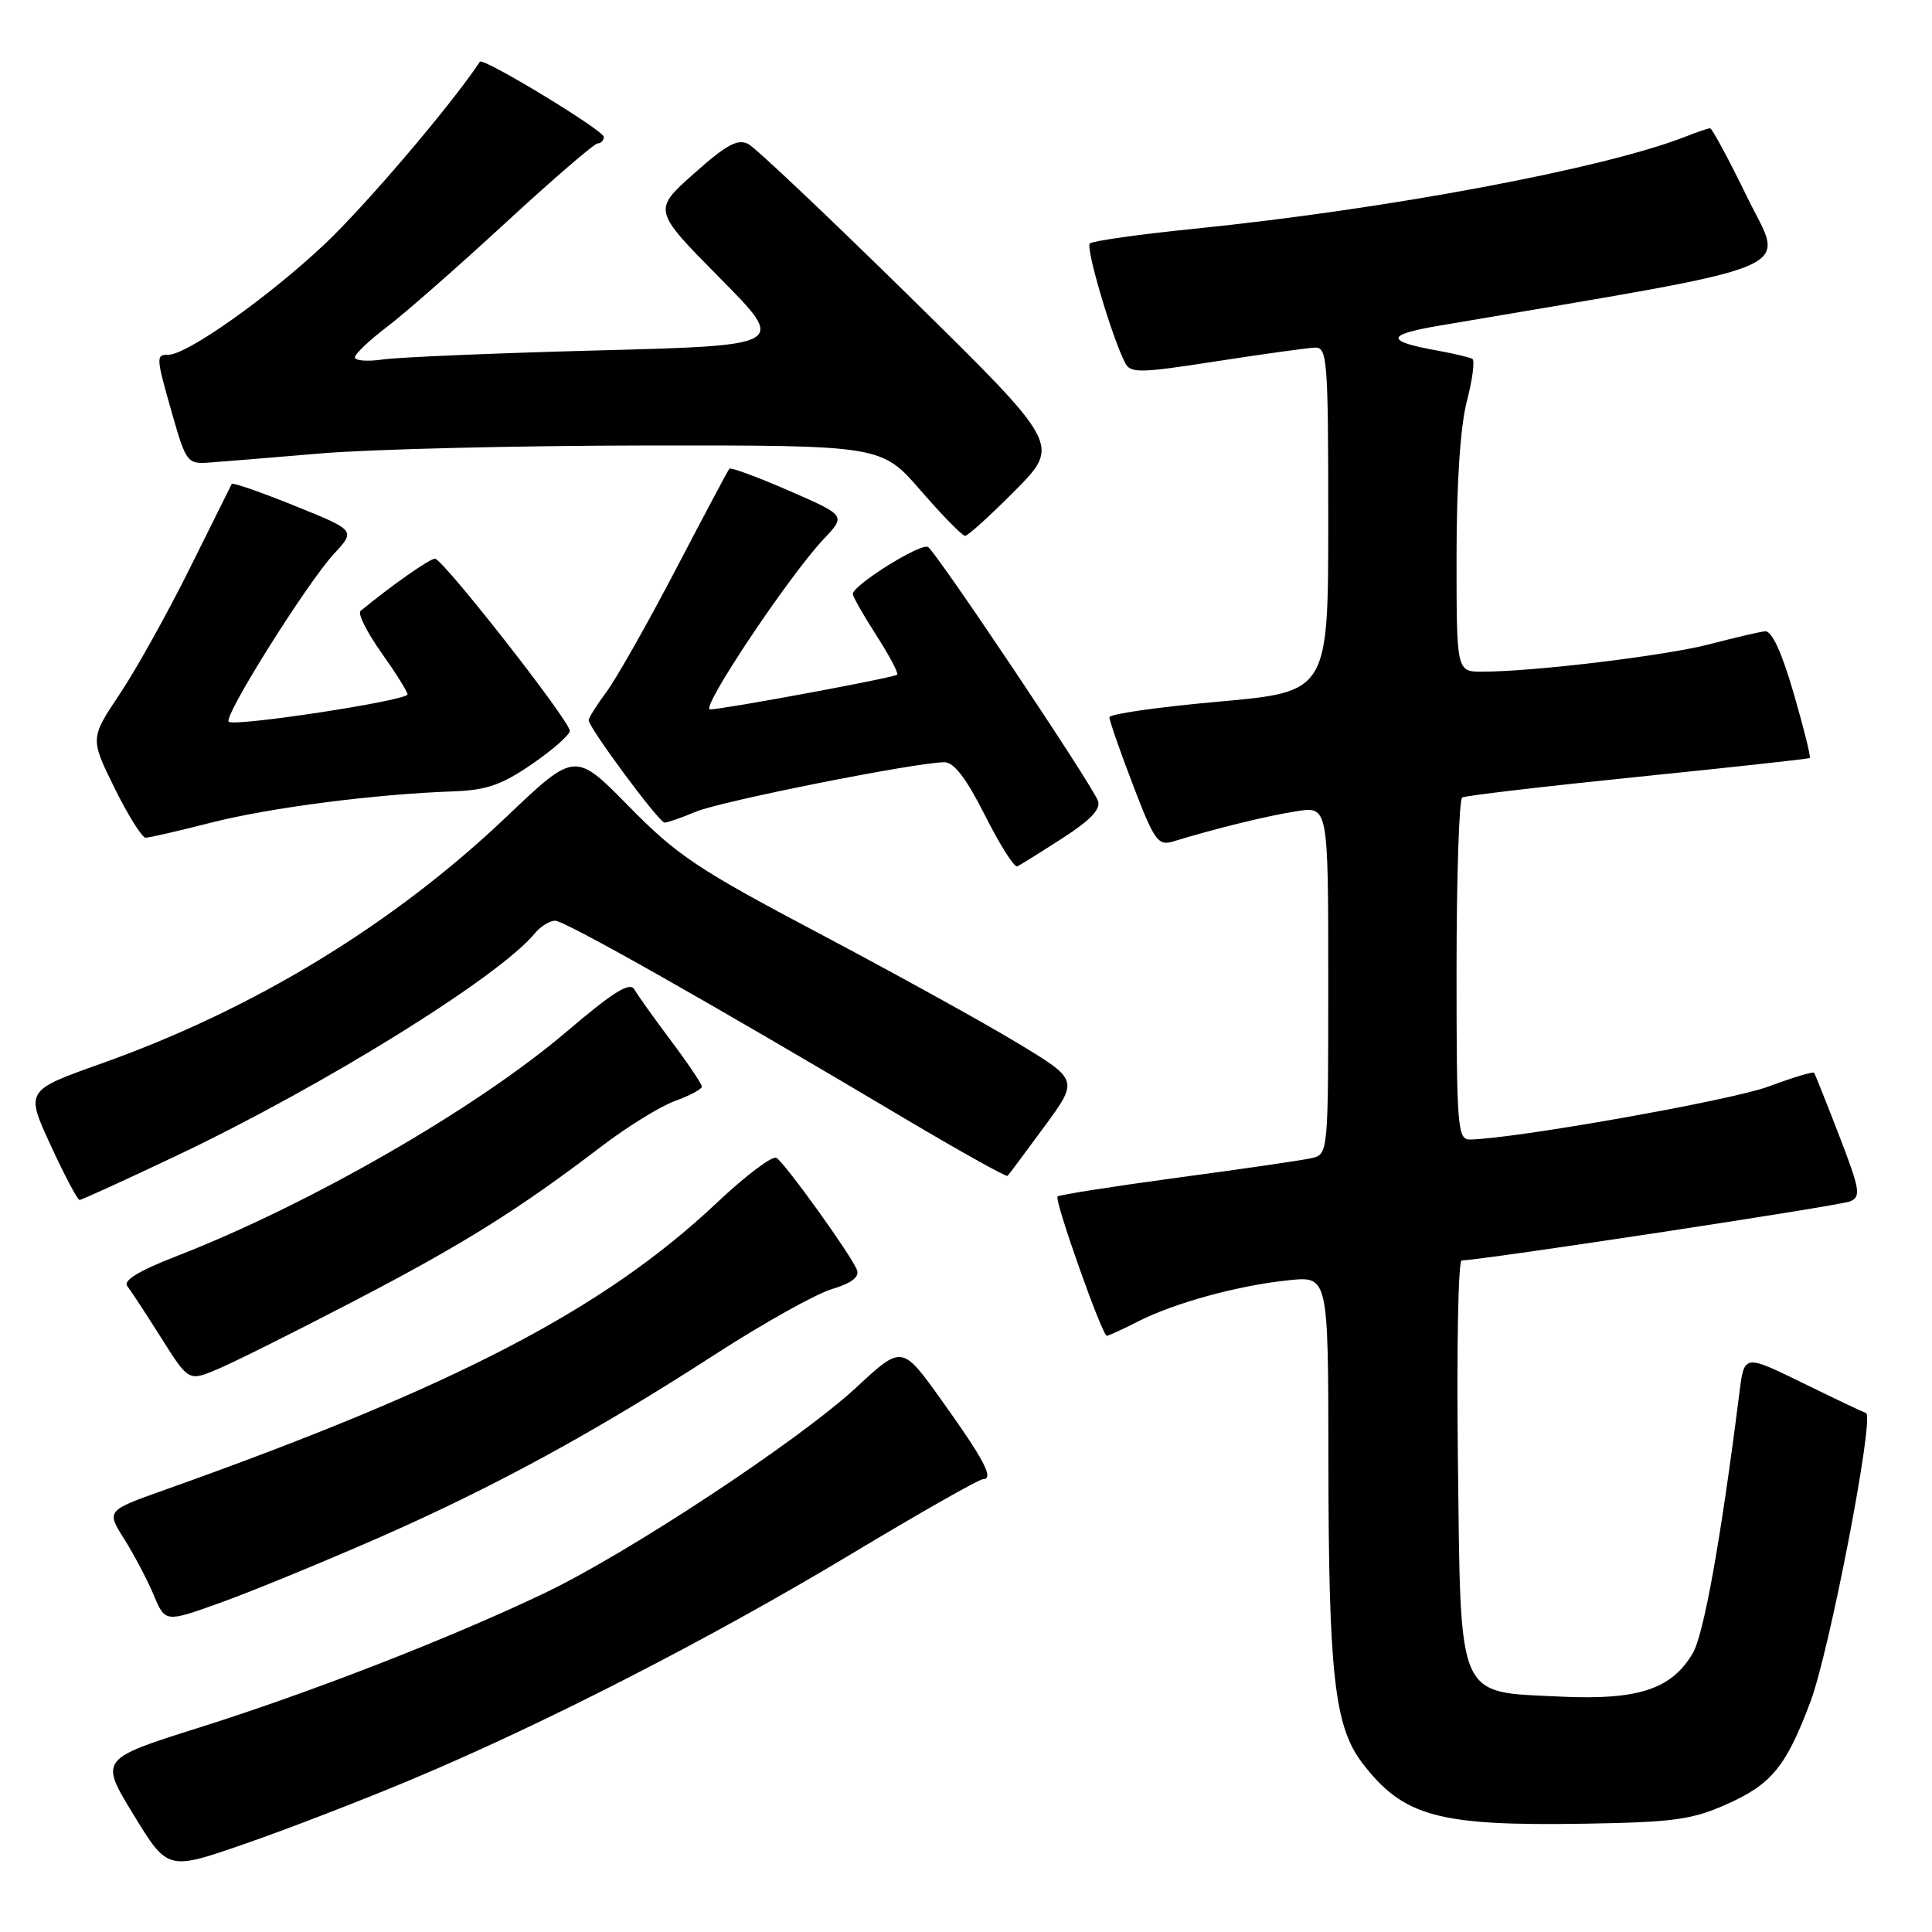 <?xml version="1.0" encoding="UTF-8" standalone="no"?>
<!DOCTYPE svg PUBLIC "-//W3C//DTD SVG 1.1//EN" "http://www.w3.org/Graphics/SVG/1.1/DTD/svg11.dtd" >
<svg xmlns="http://www.w3.org/2000/svg" xmlns:xlink="http://www.w3.org/1999/xlink" version="1.1" viewBox="0 0 256 256">
 <g >
 <path fill="currentColor"
d=" M 54.37 235.86 C 71.98 228.49 94.08 217.16 112.74 205.95 C 121.84 200.48 129.72 196.00 130.25 196.00 C 131.76 196.00 130.42 193.44 124.77 185.55 C 119.53 178.22 119.53 178.22 113.51 183.80 C 105.92 190.85 83.13 205.88 72.04 211.15 C 59.45 217.15 41.16 224.26 26.34 228.93 C 13.19 233.08 13.19 233.08 17.70 240.47 C 22.22 247.86 22.22 247.86 32.36 244.35 C 37.94 242.42 47.84 238.60 54.37 235.86 Z  M 228.78 239.08 C 234.75 236.42 236.67 234.07 239.89 225.50 C 242.44 218.73 248.42 187.64 247.26 187.24 C 246.84 187.10 243.04 185.29 238.81 183.22 C 231.12 179.46 231.12 179.46 230.49 184.48 C 228.03 203.95 225.77 216.59 224.29 219.08 C 221.48 223.84 217.04 225.29 206.82 224.81 C 192.90 224.14 193.57 225.68 193.18 193.47 C 193.00 178.91 193.22 167.00 193.68 167.01 C 196.01 167.03 243.74 159.78 245.15 159.19 C 246.62 158.57 246.46 157.64 243.71 150.50 C 242.01 146.10 240.51 142.34 240.38 142.15 C 240.25 141.96 237.53 142.78 234.34 143.97 C 229.47 145.80 200.44 150.94 194.75 150.99 C 193.13 151.00 193.00 149.27 193.00 128.56 C 193.00 116.22 193.34 105.92 193.75 105.67 C 194.16 105.43 204.62 104.20 217.00 102.94 C 229.38 101.68 239.64 100.56 239.80 100.44 C 239.97 100.33 239.01 96.47 237.67 91.86 C 236.08 86.38 234.77 83.55 233.87 83.65 C 233.12 83.73 229.80 84.51 226.50 85.37 C 220.65 86.89 203.18 89.00 196.39 89.00 C 193.00 89.00 193.00 89.00 193.00 73.72 C 193.00 64.07 193.50 56.50 194.36 53.19 C 195.11 50.31 195.44 47.77 195.10 47.56 C 194.76 47.35 192.69 46.86 190.49 46.46 C 183.53 45.21 183.58 44.36 190.66 43.16 C 240.07 34.75 236.44 36.26 231.54 26.18 C 229.08 21.13 226.86 17.00 226.60 17.00 C 226.34 17.00 224.86 17.50 223.32 18.11 C 212.57 22.33 183.84 27.72 158.26 30.31 C 150.98 31.05 144.74 31.93 144.41 32.26 C 143.83 32.84 147.32 44.64 149.07 48.06 C 149.79 49.48 150.96 49.46 161.19 47.87 C 167.41 46.91 173.29 46.09 174.25 46.06 C 175.87 46.00 176.00 47.73 176.00 68.84 C 176.00 91.67 176.00 91.67 161.50 92.97 C 153.53 93.68 147.00 94.61 147.00 95.04 C 147.00 95.48 148.40 99.51 150.12 104.00 C 152.91 111.32 153.46 112.10 155.37 111.52 C 160.99 109.80 167.90 108.10 171.75 107.50 C 176.00 106.82 176.00 106.82 176.00 129.89 C 176.00 152.96 176.00 152.96 173.75 153.47 C 172.51 153.75 164.53 154.91 156.01 156.05 C 147.50 157.20 140.35 158.32 140.13 158.54 C 139.67 159.00 146.04 177.00 146.66 177.00 C 146.89 177.00 148.76 176.14 150.82 175.09 C 155.63 172.64 164.09 170.32 170.75 169.64 C 176.00 169.09 176.00 169.09 176.02 193.30 C 176.04 221.82 176.81 228.76 180.50 233.59 C 185.94 240.71 190.53 241.97 210.00 241.65 C 221.72 241.46 224.20 241.12 228.78 239.08 Z  M 49.88 203.89 C 65.32 197.13 78.75 189.82 94.92 179.36 C 101.21 175.30 108.09 171.46 110.21 170.82 C 112.84 170.03 113.91 169.21 113.55 168.27 C 112.81 166.34 104.05 154.15 102.88 153.42 C 102.35 153.10 98.81 155.77 95.01 159.35 C 80.03 173.49 60.34 183.72 21.79 197.43 C 14.08 200.17 14.08 200.17 16.48 203.96 C 17.79 206.05 19.55 209.39 20.38 211.38 C 21.90 214.99 21.90 214.99 29.20 212.37 C 33.21 210.93 42.52 207.11 49.88 203.89 Z  M 46.77 172.47 C 61.33 164.90 68.69 160.30 79.70 151.90 C 83.12 149.29 87.50 146.59 89.45 145.88 C 91.40 145.18 93.00 144.32 93.00 143.98 C 93.00 143.64 91.17 140.92 88.93 137.93 C 86.69 134.94 84.50 131.88 84.06 131.11 C 83.46 130.06 81.29 131.41 75.05 136.72 C 63.07 146.92 40.93 159.65 23.26 166.50 C 18.42 168.38 16.30 169.67 16.86 170.41 C 17.33 171.01 19.35 174.09 21.35 177.26 C 24.99 183.03 24.99 183.03 28.75 181.46 C 30.81 180.60 38.92 176.56 46.77 172.47 Z  M 23.40 153.13 C 42.90 143.87 66.10 129.47 70.87 123.67 C 71.63 122.75 72.84 122.00 73.56 122.00 C 74.86 122.00 94.05 132.85 119.85 148.19 C 127.20 152.55 133.34 155.98 133.51 155.81 C 133.68 155.64 135.86 152.71 138.37 149.30 C 142.93 143.09 142.93 143.09 134.71 138.14 C 130.20 135.41 118.40 128.90 108.50 123.66 C 92.48 115.20 89.71 113.35 83.35 106.87 C 76.20 99.58 76.20 99.58 67.15 108.19 C 52.15 122.47 33.72 133.70 13.44 140.92 C 3.37 144.50 3.37 144.50 6.71 151.75 C 8.55 155.74 10.27 159.00 10.54 159.00 C 10.81 159.00 16.59 156.36 23.40 153.13 Z  M 140.79 111.06 C 144.52 108.66 145.90 107.19 145.48 106.10 C 144.61 103.82 124.08 73.17 122.97 72.48 C 122.02 71.90 113.00 77.54 113.00 78.71 C 113.00 79.05 114.41 81.52 116.13 84.20 C 117.85 86.88 119.09 89.22 118.88 89.40 C 118.41 89.81 95.79 94.00 94.08 94.00 C 92.72 94.00 104.53 76.31 109.16 71.41 C 112.09 68.31 112.09 68.31 104.52 65.01 C 100.36 63.20 96.81 61.89 96.64 62.11 C 96.46 62.32 93.26 68.35 89.52 75.50 C 85.79 82.65 81.66 89.93 80.36 91.68 C 79.06 93.43 78.00 95.12 78.00 95.43 C 78.00 96.41 87.33 109.00 88.06 109.00 C 88.44 109.00 90.31 108.35 92.22 107.55 C 95.57 106.15 121.46 101.00 125.15 101.00 C 126.41 101.00 128.08 103.19 130.53 108.07 C 132.49 111.96 134.41 114.99 134.80 114.80 C 135.18 114.62 137.88 112.94 140.79 111.06 Z  M 27.99 109.00 C 35.76 107.02 49.71 105.22 60.09 104.86 C 64.43 104.71 66.49 104.00 70.50 101.24 C 73.25 99.35 75.50 97.37 75.50 96.84 C 75.50 95.52 58.71 74.08 57.64 74.03 C 56.96 74.01 51.89 77.56 47.77 80.96 C 47.37 81.29 48.61 83.76 50.52 86.46 C 52.43 89.15 54.00 91.65 54.00 92.01 C 54.00 92.83 31.01 96.34 30.30 95.63 C 29.59 94.92 40.67 77.26 44.25 73.39 C 47.13 70.28 47.13 70.28 39.02 67.01 C 34.57 65.21 30.83 63.91 30.71 64.12 C 30.60 64.33 28.11 69.33 25.18 75.24 C 22.25 81.15 18.08 88.65 15.90 91.91 C 11.94 97.84 11.94 97.84 15.18 104.42 C 16.97 108.04 18.82 111.00 19.30 111.00 C 19.78 111.00 23.69 110.10 27.99 109.00 Z  M 134.53 64.97 C 140.50 58.93 140.50 58.93 120.73 39.49 C 109.85 28.80 100.16 19.62 99.18 19.10 C 97.77 18.34 96.29 19.14 91.95 23.00 C 86.50 27.85 86.50 27.85 95.36 36.81 C 104.23 45.77 104.23 45.77 79.36 46.43 C 65.69 46.79 52.81 47.33 50.75 47.63 C 48.69 47.93 47.01 47.80 47.03 47.34 C 47.05 46.88 48.96 45.07 51.28 43.31 C 53.60 41.56 60.65 35.37 66.95 29.56 C 73.25 23.75 78.76 19.00 79.20 19.00 C 79.64 19.00 80.00 18.61 80.00 18.13 C 80.00 17.28 64.00 7.57 63.59 8.18 C 59.81 13.89 48.49 27.18 43.01 32.36 C 35.62 39.33 24.79 47.00 22.34 47.00 C 20.63 47.00 20.64 47.22 22.86 55.00 C 24.62 61.17 24.86 61.49 27.60 61.30 C 29.20 61.19 35.90 60.64 42.50 60.08 C 49.10 59.52 68.52 59.05 85.65 59.03 C 116.80 59.00 116.80 59.00 122.00 65.00 C 124.86 68.30 127.50 71.00 127.88 71.00 C 128.26 71.00 131.25 68.28 134.53 64.97 Z "/>
</g>
</svg>